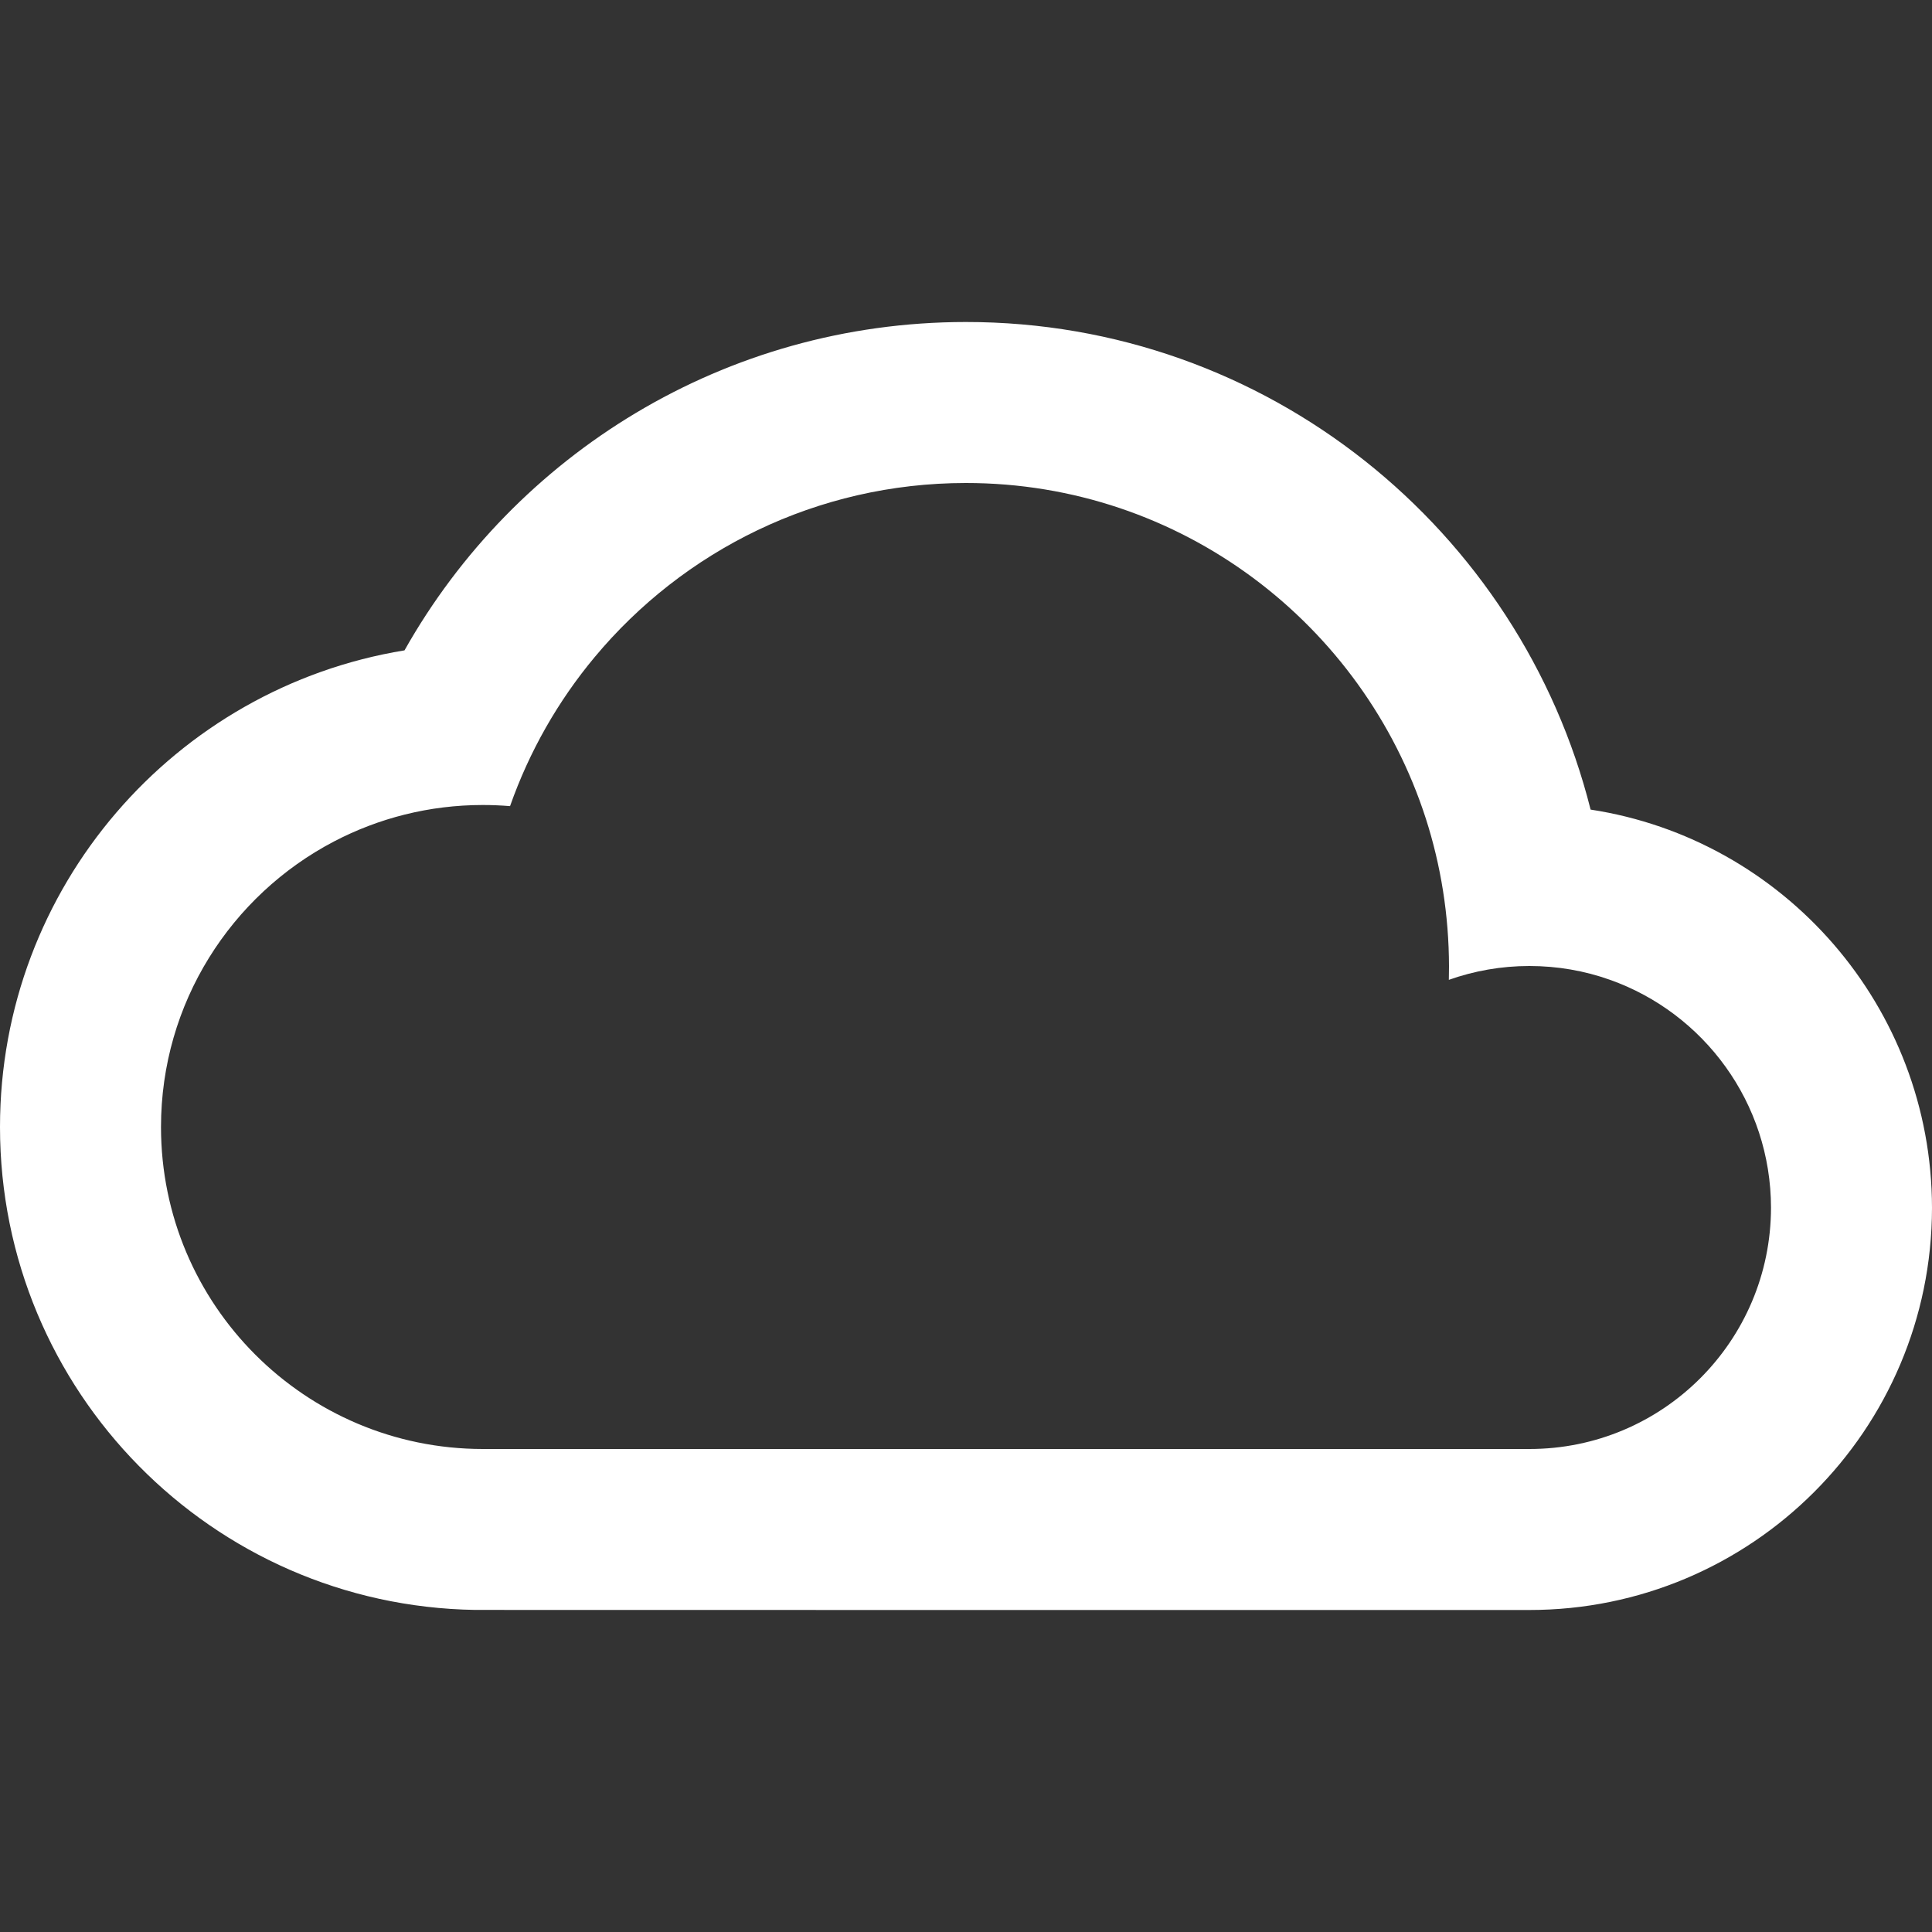 <svg width="24" height="24" viewBox="0 0 24 24" fill="none" xmlns="http://www.w3.org/2000/svg">
<rect x="0" y="0" width="24" height="24" fill="#333333" stroke="none"/>
<path fill-rule="evenodd" clip-rule="evenodd" d="M18.997 20C21.758 20.001 23.997 17.765 24 15.005C23.997 12.503 22.158 10.424 19.759 10.057C18.885 6.58 15.74 3.998 11.996 4C9.004 4.002 6.396 5.645 5.025 8.079C2.175 8.544 0 11.018 0 14C0 17.281 2.633 19.947 5.902 19.999L6.097 19.999L11.996 20H12.004H18.997ZM22 15.003C21.998 16.659 20.655 18.001 18.998 18H17.292L15 18H12.003H11.997H10.472L6.708 18H6.002H5.998C3.79 17.999 2 16.208 2 14C2 12.459 2.872 11.121 4.149 10.453C4.702 10.164 5.331 10 5.998 10C6.112 10 6.225 10.005 6.336 10.014C6.576 9.332 6.934 8.706 7.388 8.162C8.488 6.842 10.144 6.001 11.997 6C14.669 5.999 16.933 7.751 17.712 10.168C17.898 10.747 17.999 11.365 18 12.006C18 12.061 17.999 12.117 17.998 12.172C18.311 12.061 18.648 12 18.998 12C19.349 12 19.686 12.06 19.998 12.171C21.163 12.583 21.999 13.697 22 15.003Z" fill="white"/>
</svg>
